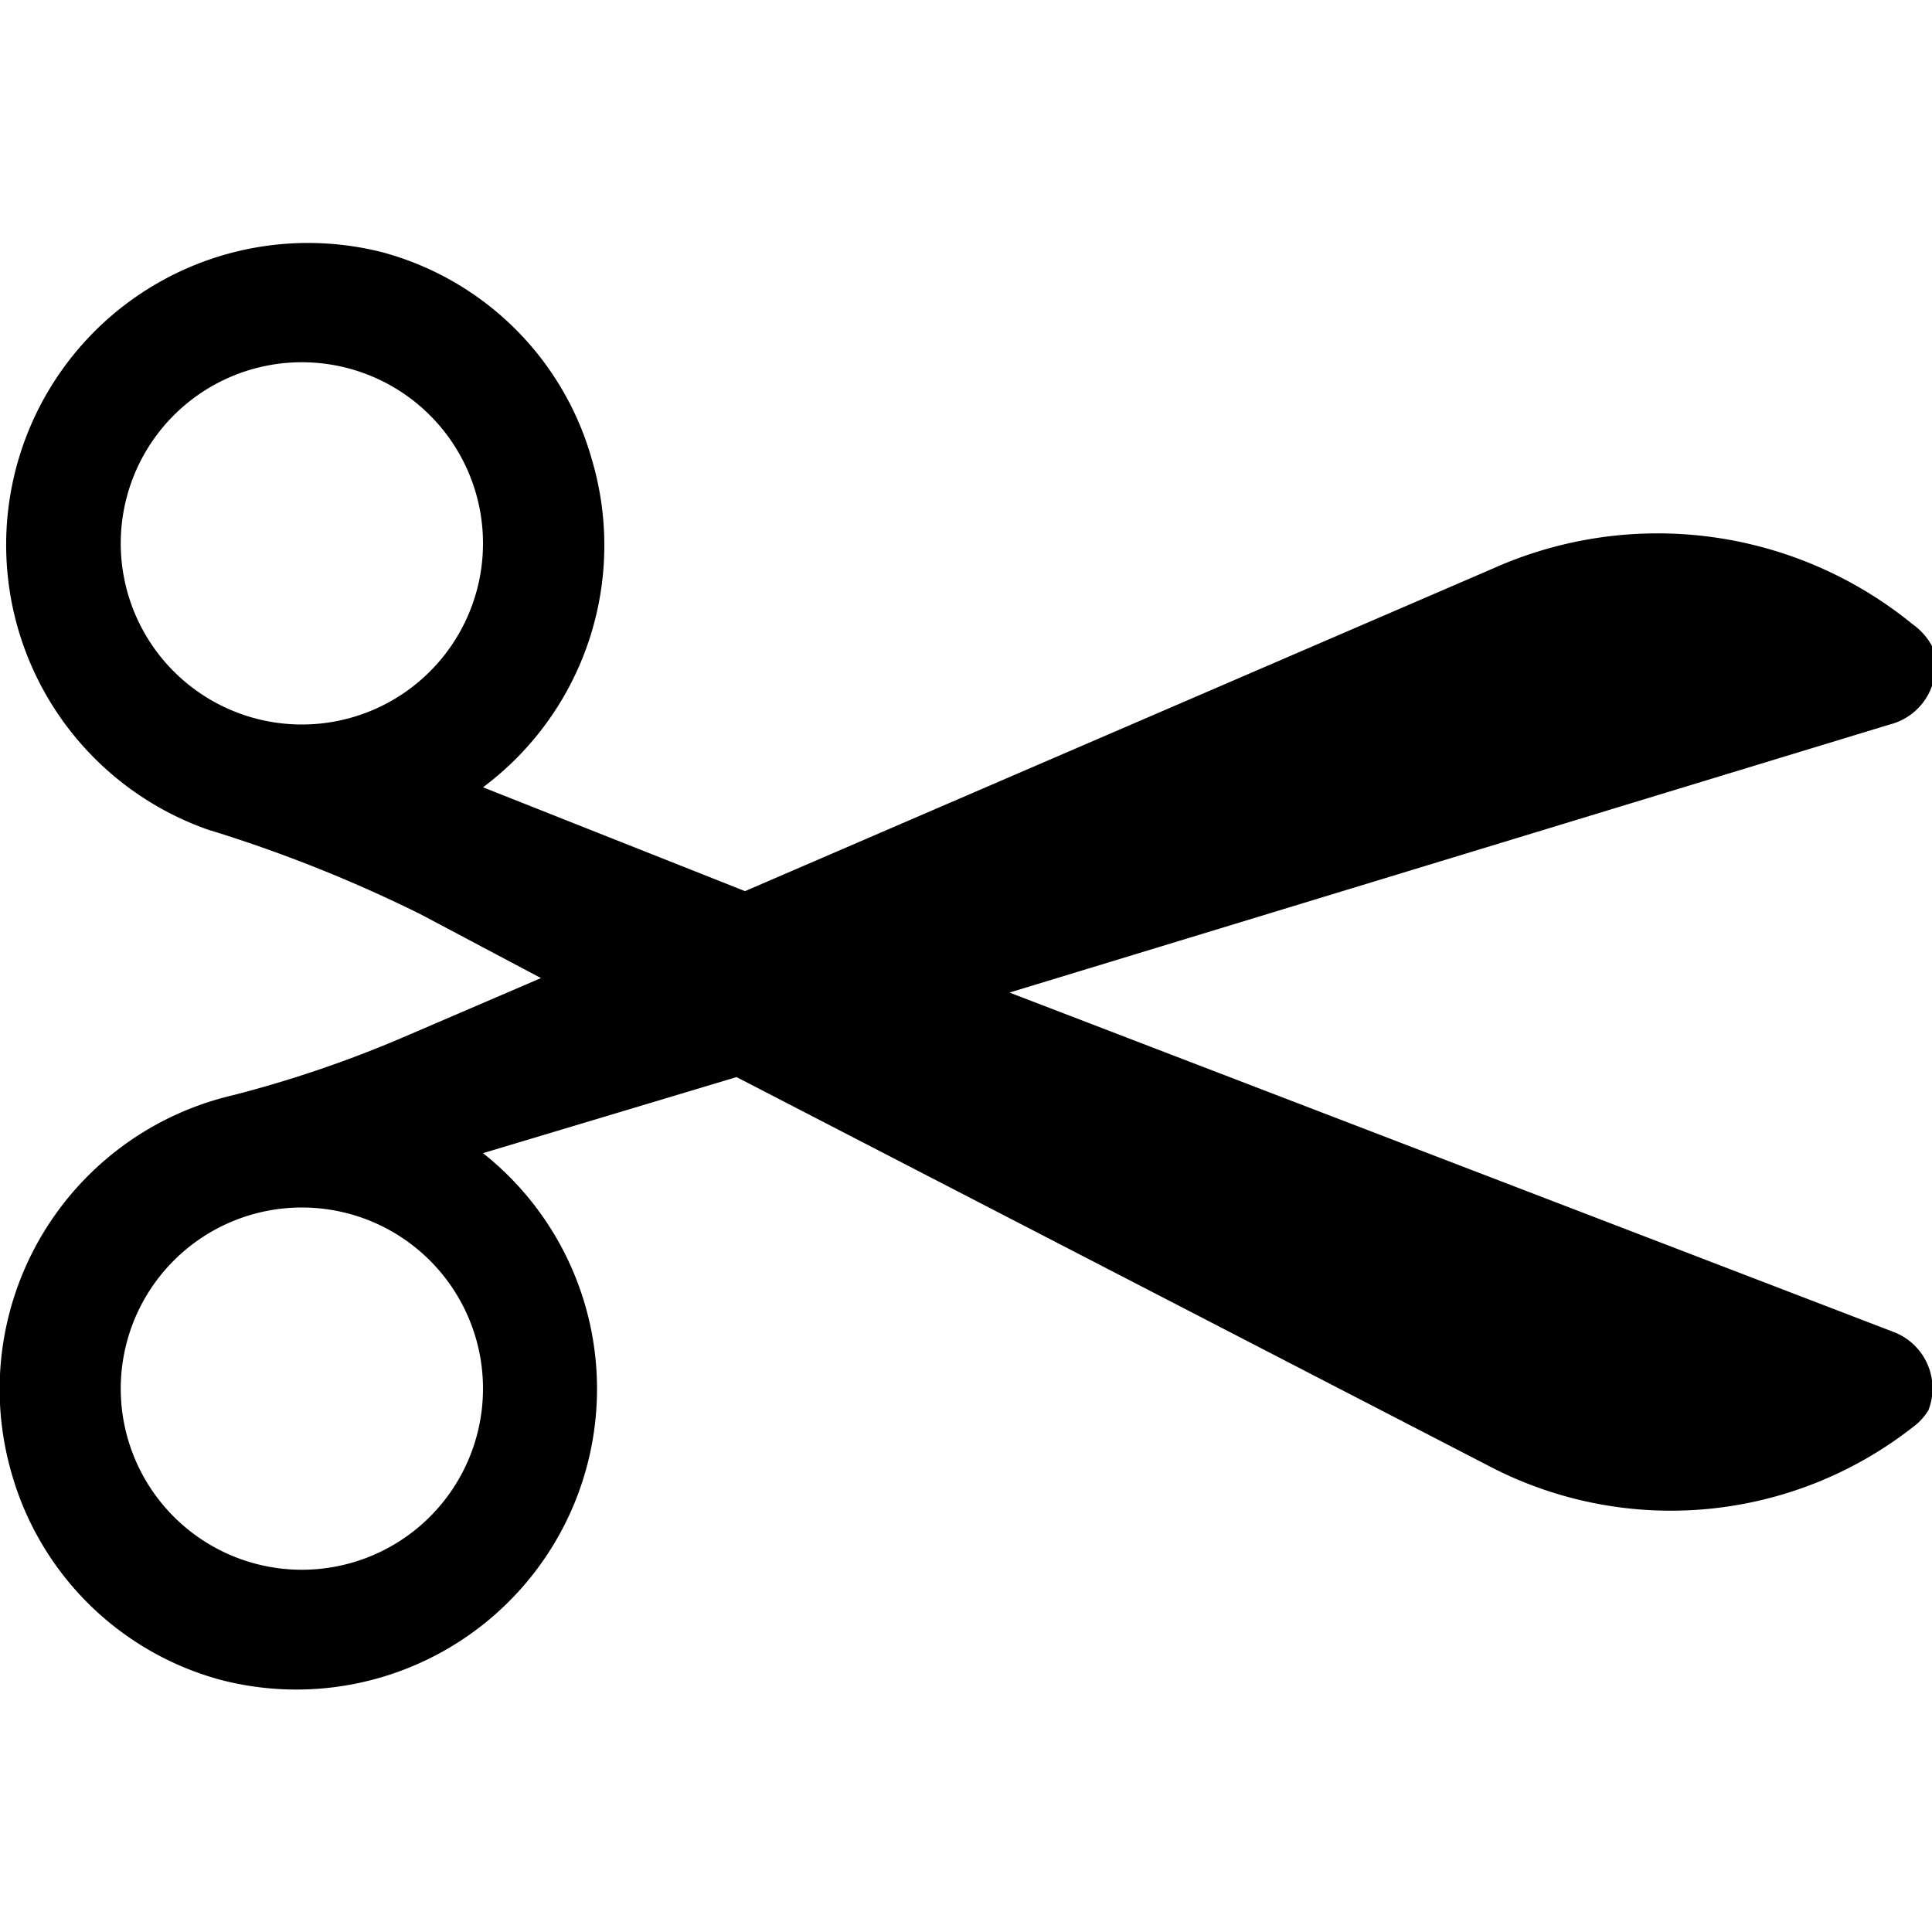 <svg xmlns="http://www.w3.org/2000/svg" width="16" height="16" viewBox="0 0 16 16">
    <path d="M4.9,3.8A2.47,2.47,0,0,0,3.17,2.09,2.5,2.5,0,0,0,1.72,6.87a11.64,11.64,0,0,1,1.76.7l1,.53-1.14.49a9.7,9.7,0,0,1-1.41.48A2.5,2.5,0,0,0,.09,12.18a2.47,2.47,0,0,0,1.73,1.73A2.49,2.49,0,0,0,4,9.55L6.1,8.92l6.21,3.21a3.25,3.25,0,0,0,3.53-.31.49.49,0,0,0,.13-.14.5.5,0,0,0-.29-.65L8.36,8.22,15.65,6A.5.5,0,0,0,16,5.35a.53.53,0,0,0-.16-.18,3.34,3.34,0,0,0-3.48-.46L6.17,7.38,4,6.52A2.5,2.5,0,0,0,4.9,3.8ZM2.5,13A1.5,1.5,0,1,1,4,11.5,1.5,1.5,0,0,1,2.5,13Zm0-7A1.5,1.5,0,1,1,4,4.5,1.5,1.5,0,0,1,2.5,6Z"/>
</svg>
